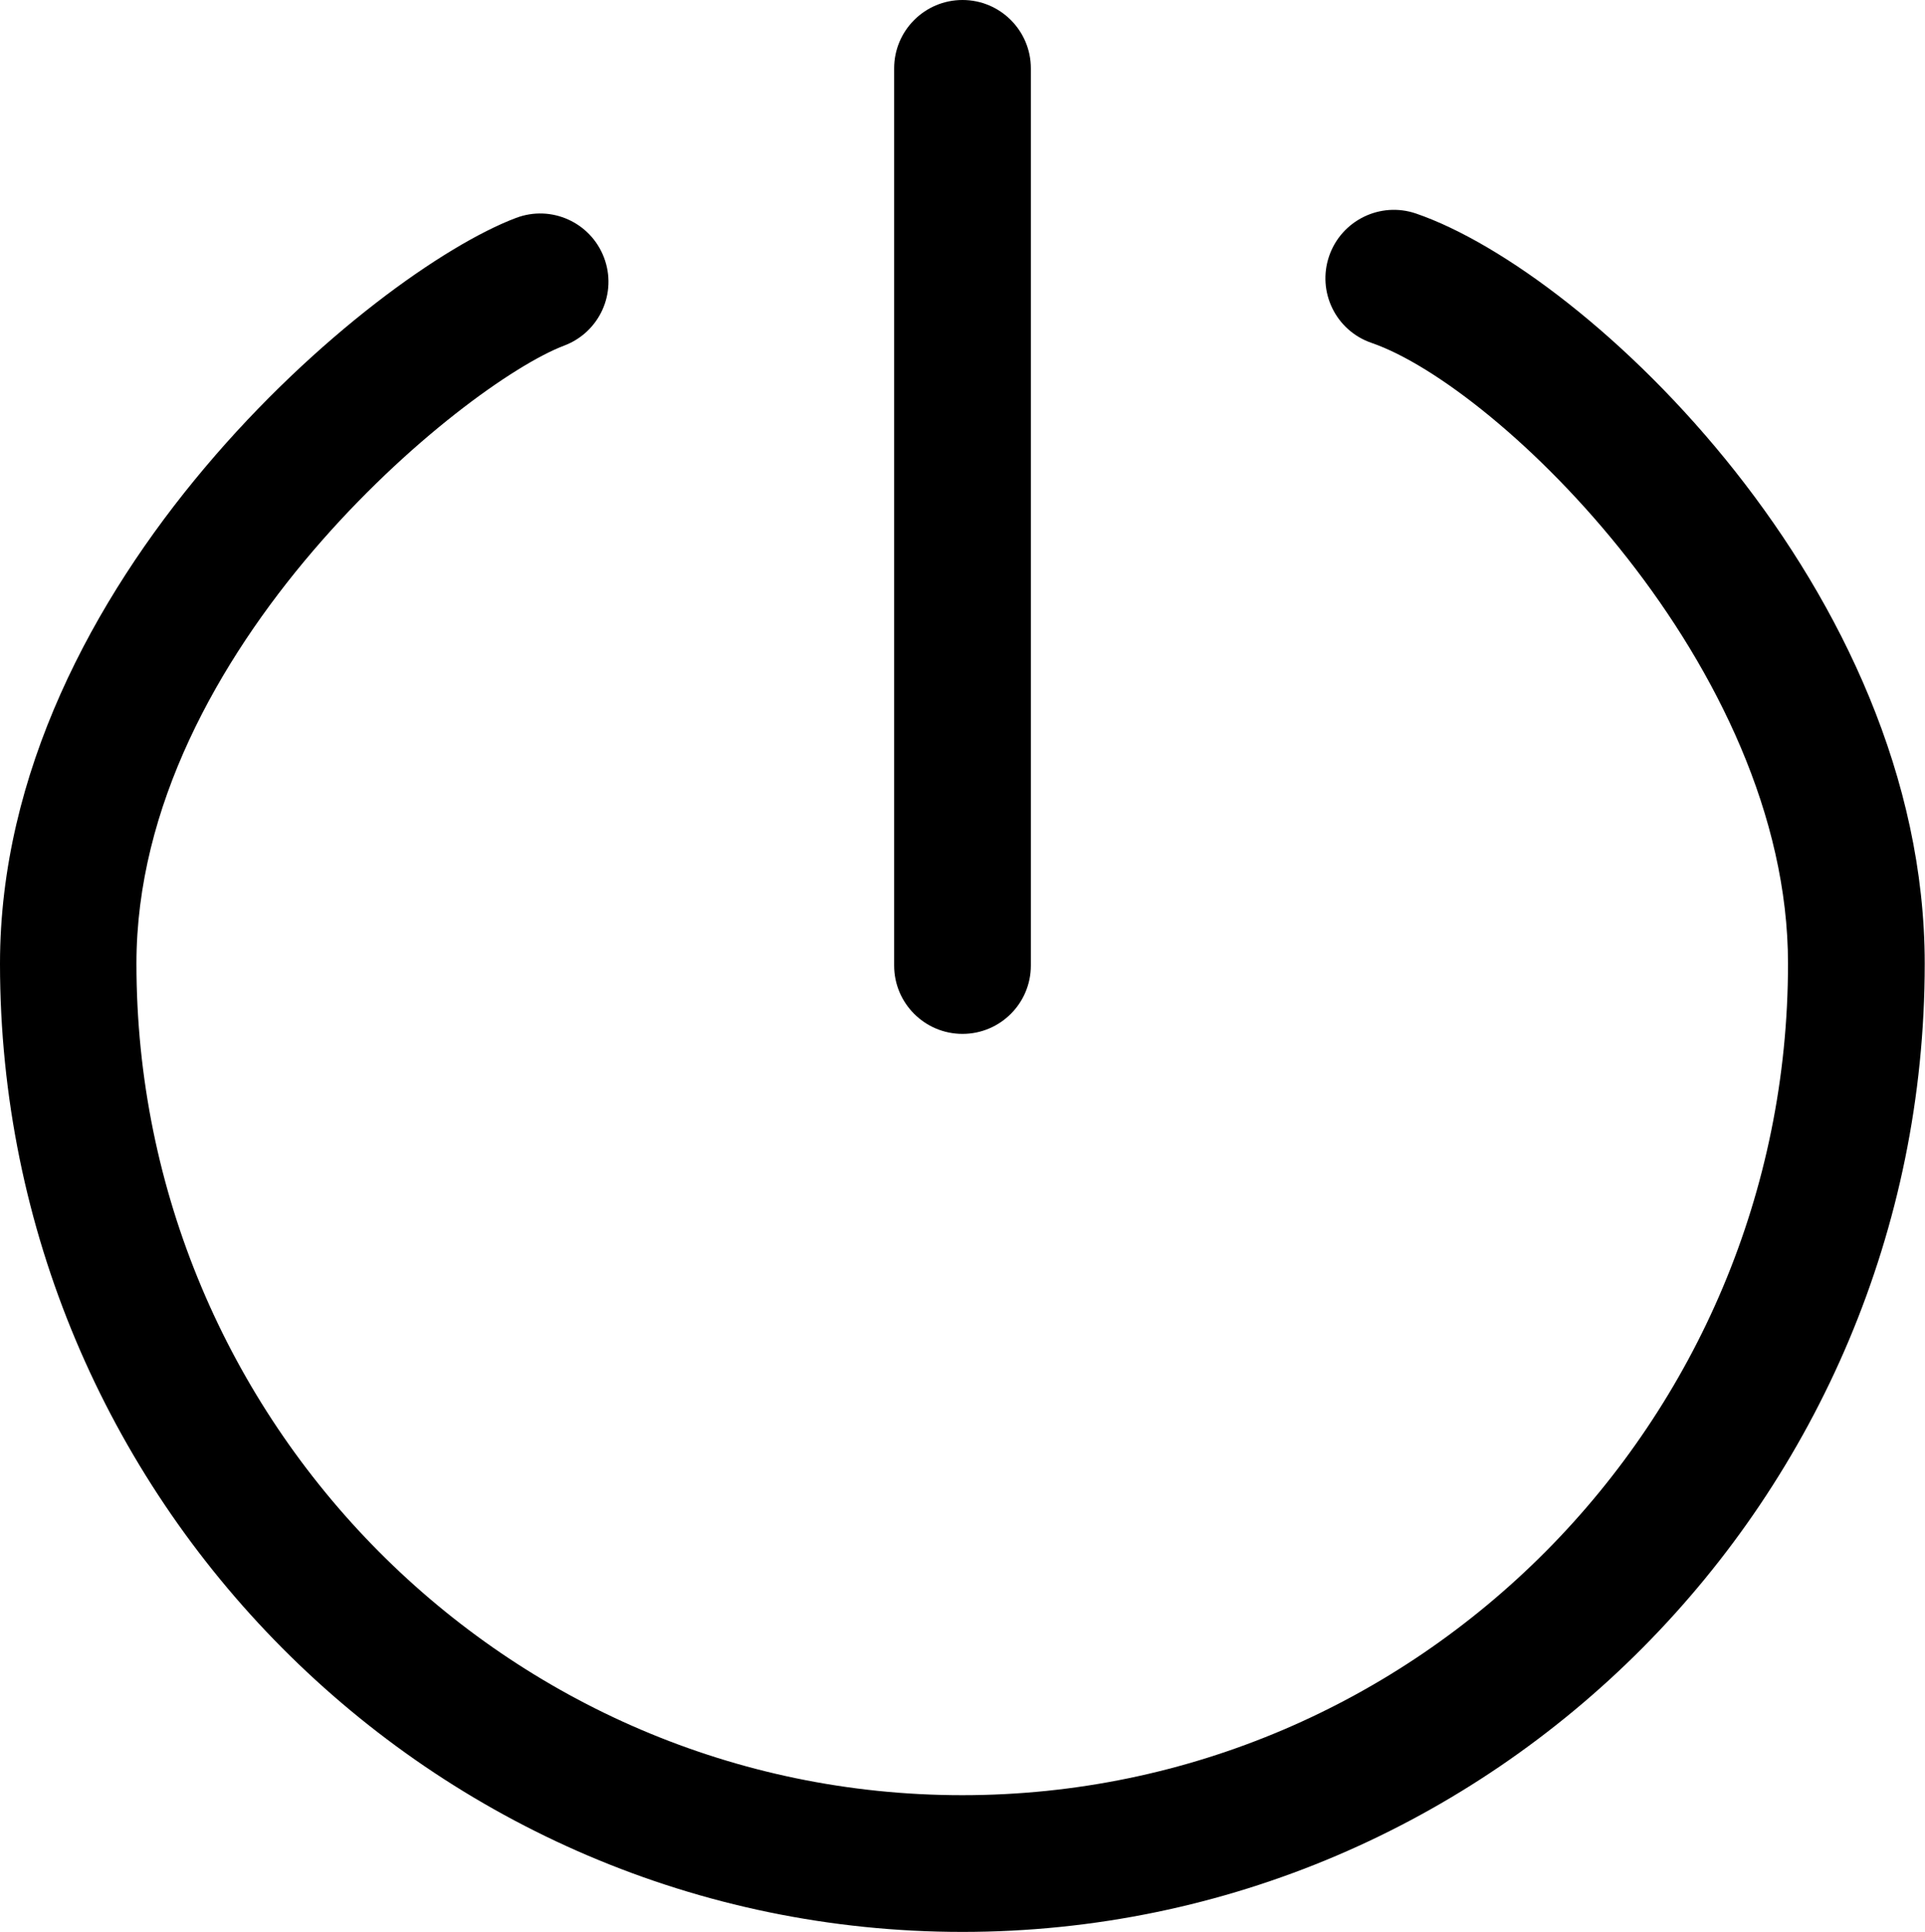 <?xml version="1.0" encoding="UTF-8"?>
<svg id="_Слой_2" data-name="Слой 2" xmlns="http://www.w3.org/2000/svg" viewBox="0 0 70.4 70.65">
  <g id="Icons">
    <g>
      <path d="M35.2,37.81c-1.38,0-2.5-1.12-2.5-2.5V2.5c0-1.38,1.12-2.5,2.5-2.5s2.5,1.12,2.5,2.5v32.81c0,1.38-1.12,2.5-2.5,2.5Z"/>
      <path d="M35.2,70.65C15.79,70.65,0,54.77,0,35.24,0,21.29,13.67,9.93,18.87,7.97c1.29-.49,2.73.16,3.22,1.45.49,1.29-.16,2.73-1.46,3.22-3.64,1.38-15.64,11.11-15.64,22.6,0,16.77,13.55,30.41,30.2,30.41s30.2-13.64,30.2-30.41c0-10.86-10.58-21.1-15.23-22.7-1.31-.45-2-1.87-1.55-3.18.45-1.3,1.87-2,3.18-1.55,6.31,2.17,18.6,13.82,18.6,27.43,0,19.52-15.79,35.41-35.2,35.41Z"/>
    </g>
  </g>
</svg>